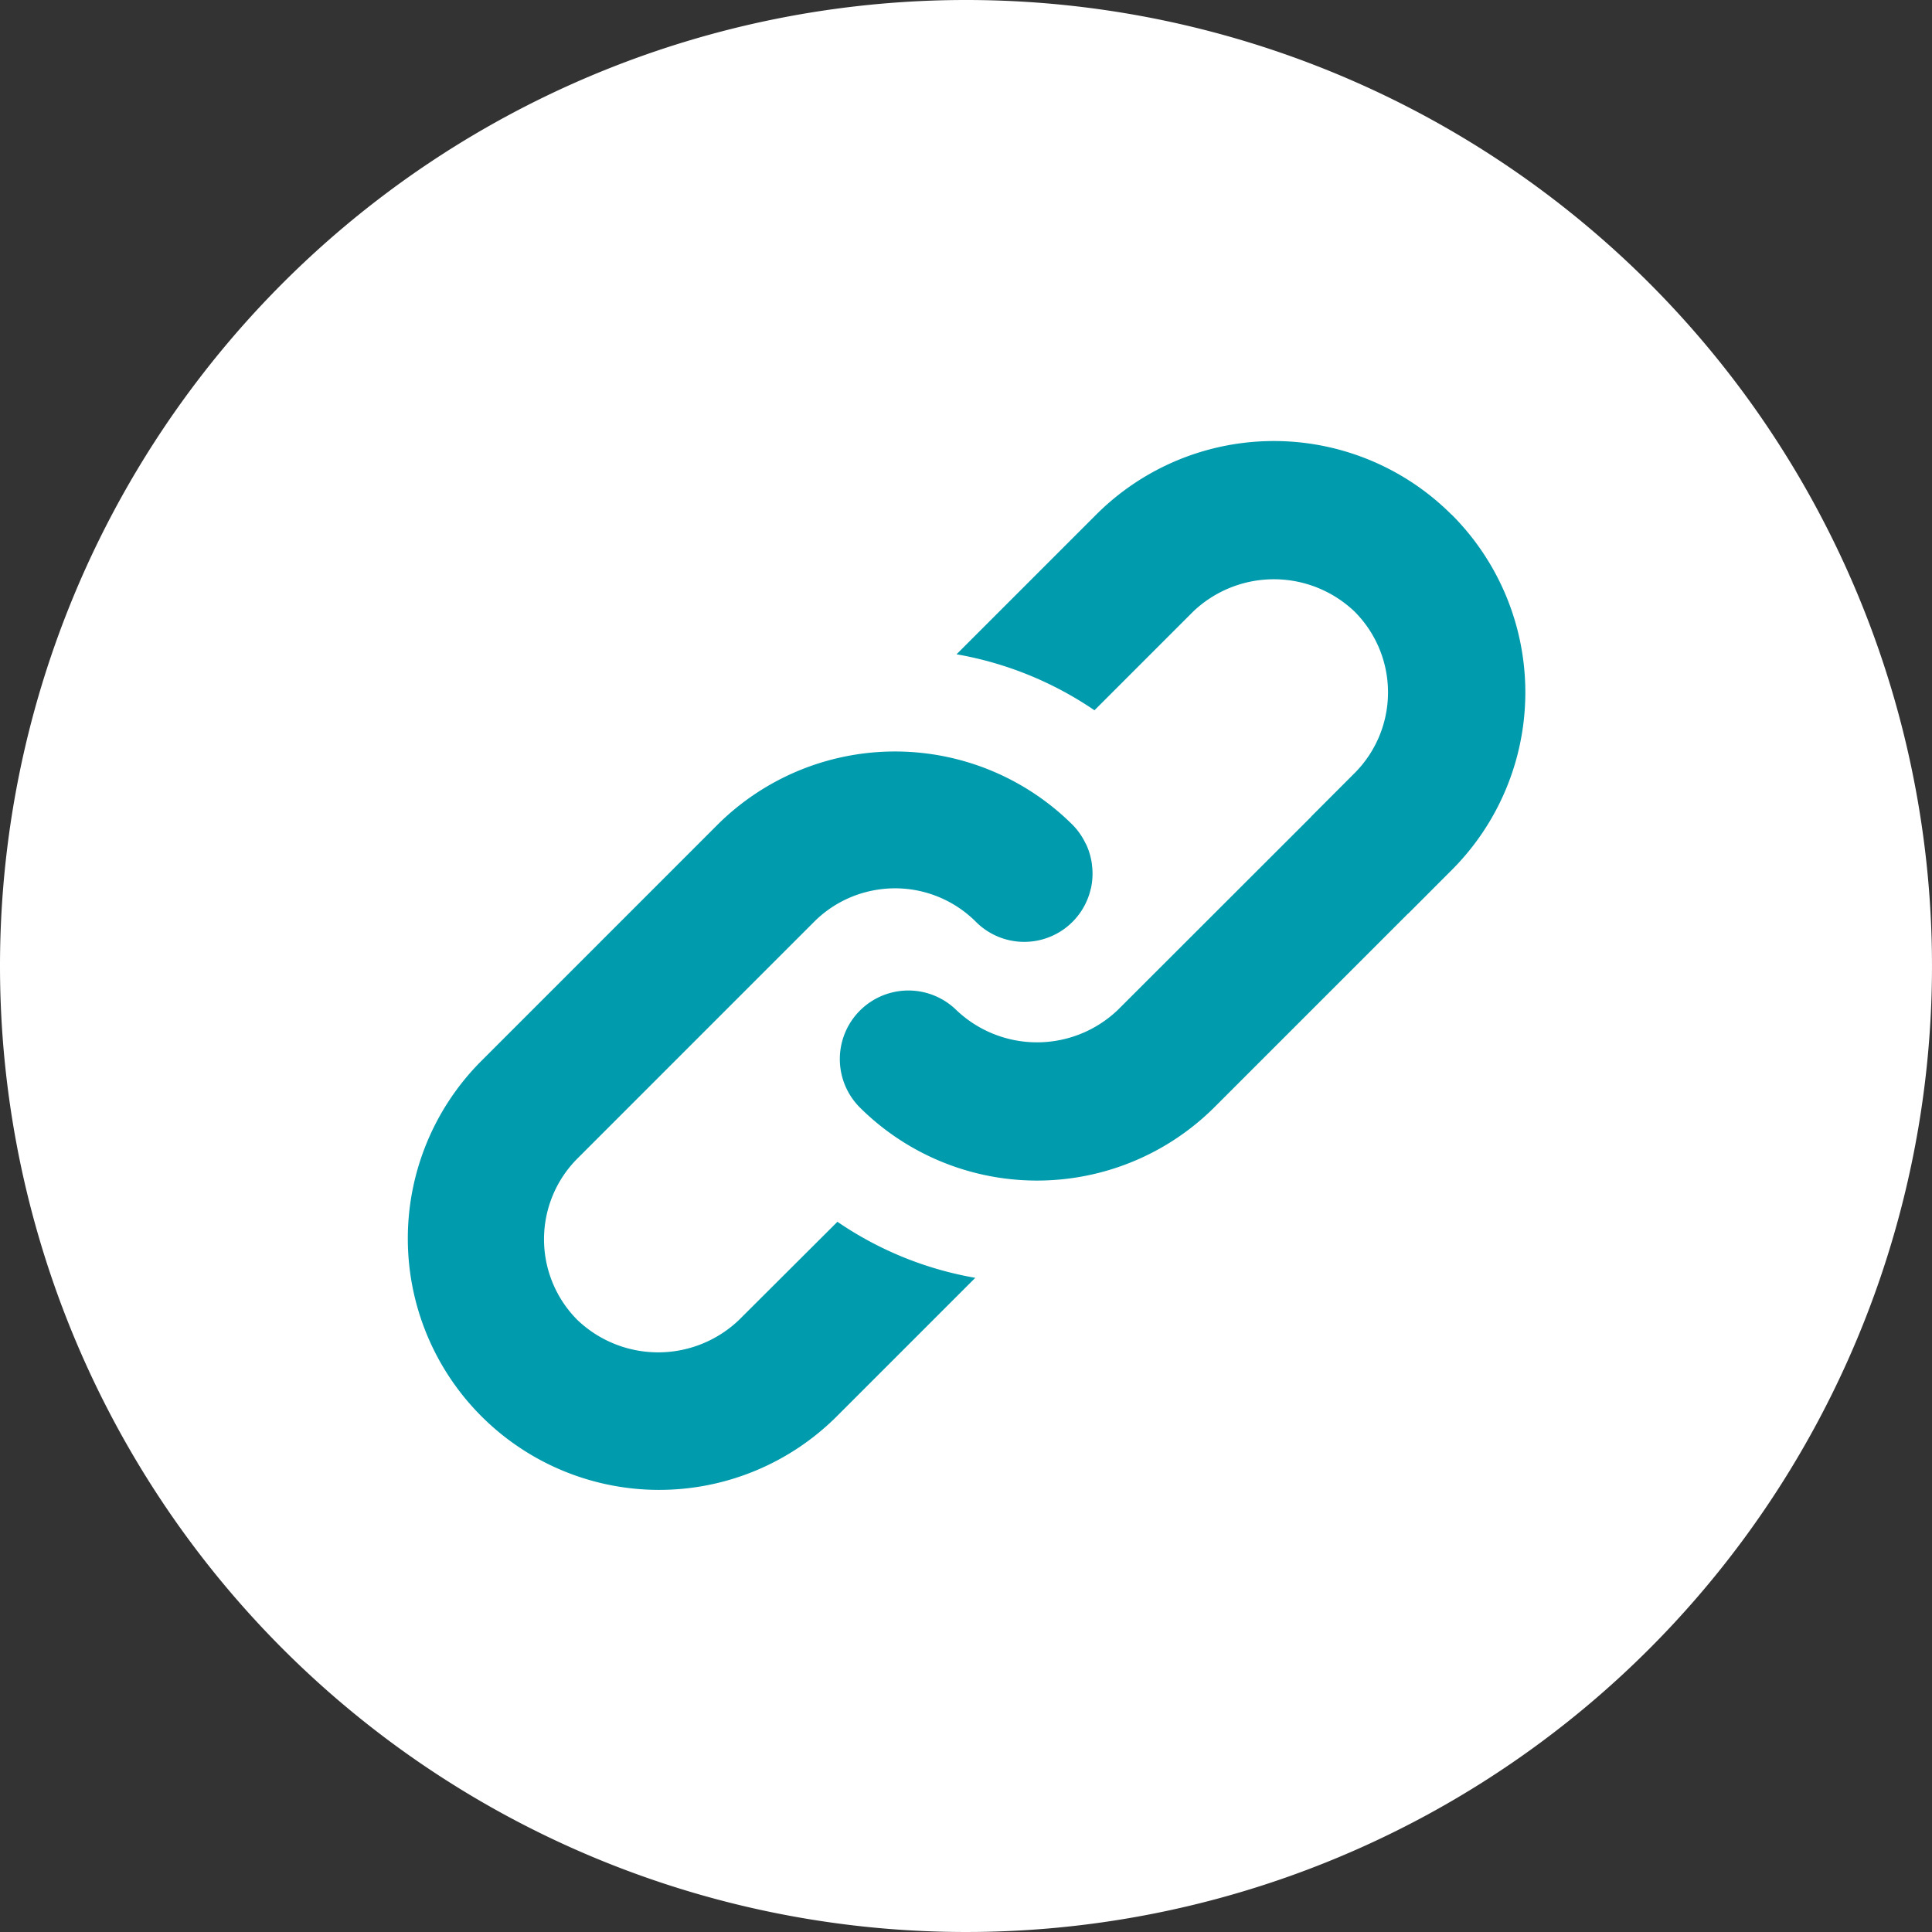 <svg id="quicklinks" xmlns="http://www.w3.org/2000/svg" width="65.934" height="65.934" viewBox="0 0 65.934 65.934">
  <rect x="0" y="0" width="65.934" height="65.934" fill="#333333" stroke="none"/>
  <g id="Group_1626" data-name="Group 1626" transform="translate(0 0)">
    <path id="Path_1162" data-name="Path 1162" d="M32.967,0A32.967,32.967,0,1,1,0,32.967,32.967,32.967,0,0,1,32.967,0Z" fill="#fff"/>
    <path id="Path_2510" data-name="Path 2510" d="M180.357,133.638a11.939,11.939,0,0,0,4.705,1.913l-4.76,4.76a8.577,8.577,0,0,1-12.13-12.129l8.085-8.086a8.588,8.588,0,0,1,12.13,0,2.31,2.31,0,0,1,.424.6c.016.032.035.061.049.094a2.329,2.329,0,0,1,.184.66c0,.035.007.069.01.1h0a2.331,2.331,0,0,1-.043.7c0,.011-.007.021-.01.033a2.329,2.329,0,0,1-3.923,1.113,3.9,3.9,0,0,0-3.488-1.068h0a3.893,3.893,0,0,0-2.024,1.068l-3.659,3.659,0,0-4.423,4.424a3.9,3.9,0,0,0,0,5.511,3.992,3.992,0,0,0,5.512,0Zm20.959-24.132a8.575,8.575,0,0,0-12.129,0l-4.765,4.765a12.013,12.013,0,0,1,4.707,1.911l3.367-3.367a3.99,3.99,0,0,1,5.511,0,3.9,3.9,0,0,1,0,5.511l-1.483,1.484,0,.006-6.6,6.594a3.991,3.991,0,0,1-5.511,0,2.34,2.34,0,0,0-3.309,3.309,8.575,8.575,0,0,0,12.129,0l6.6-6.6.006,0,1.482-1.484a8.575,8.575,0,0,0,0-12.129Z" transform="translate(-151.778 -91.942)" fill="#009bad"/>
  </g>
</svg>

